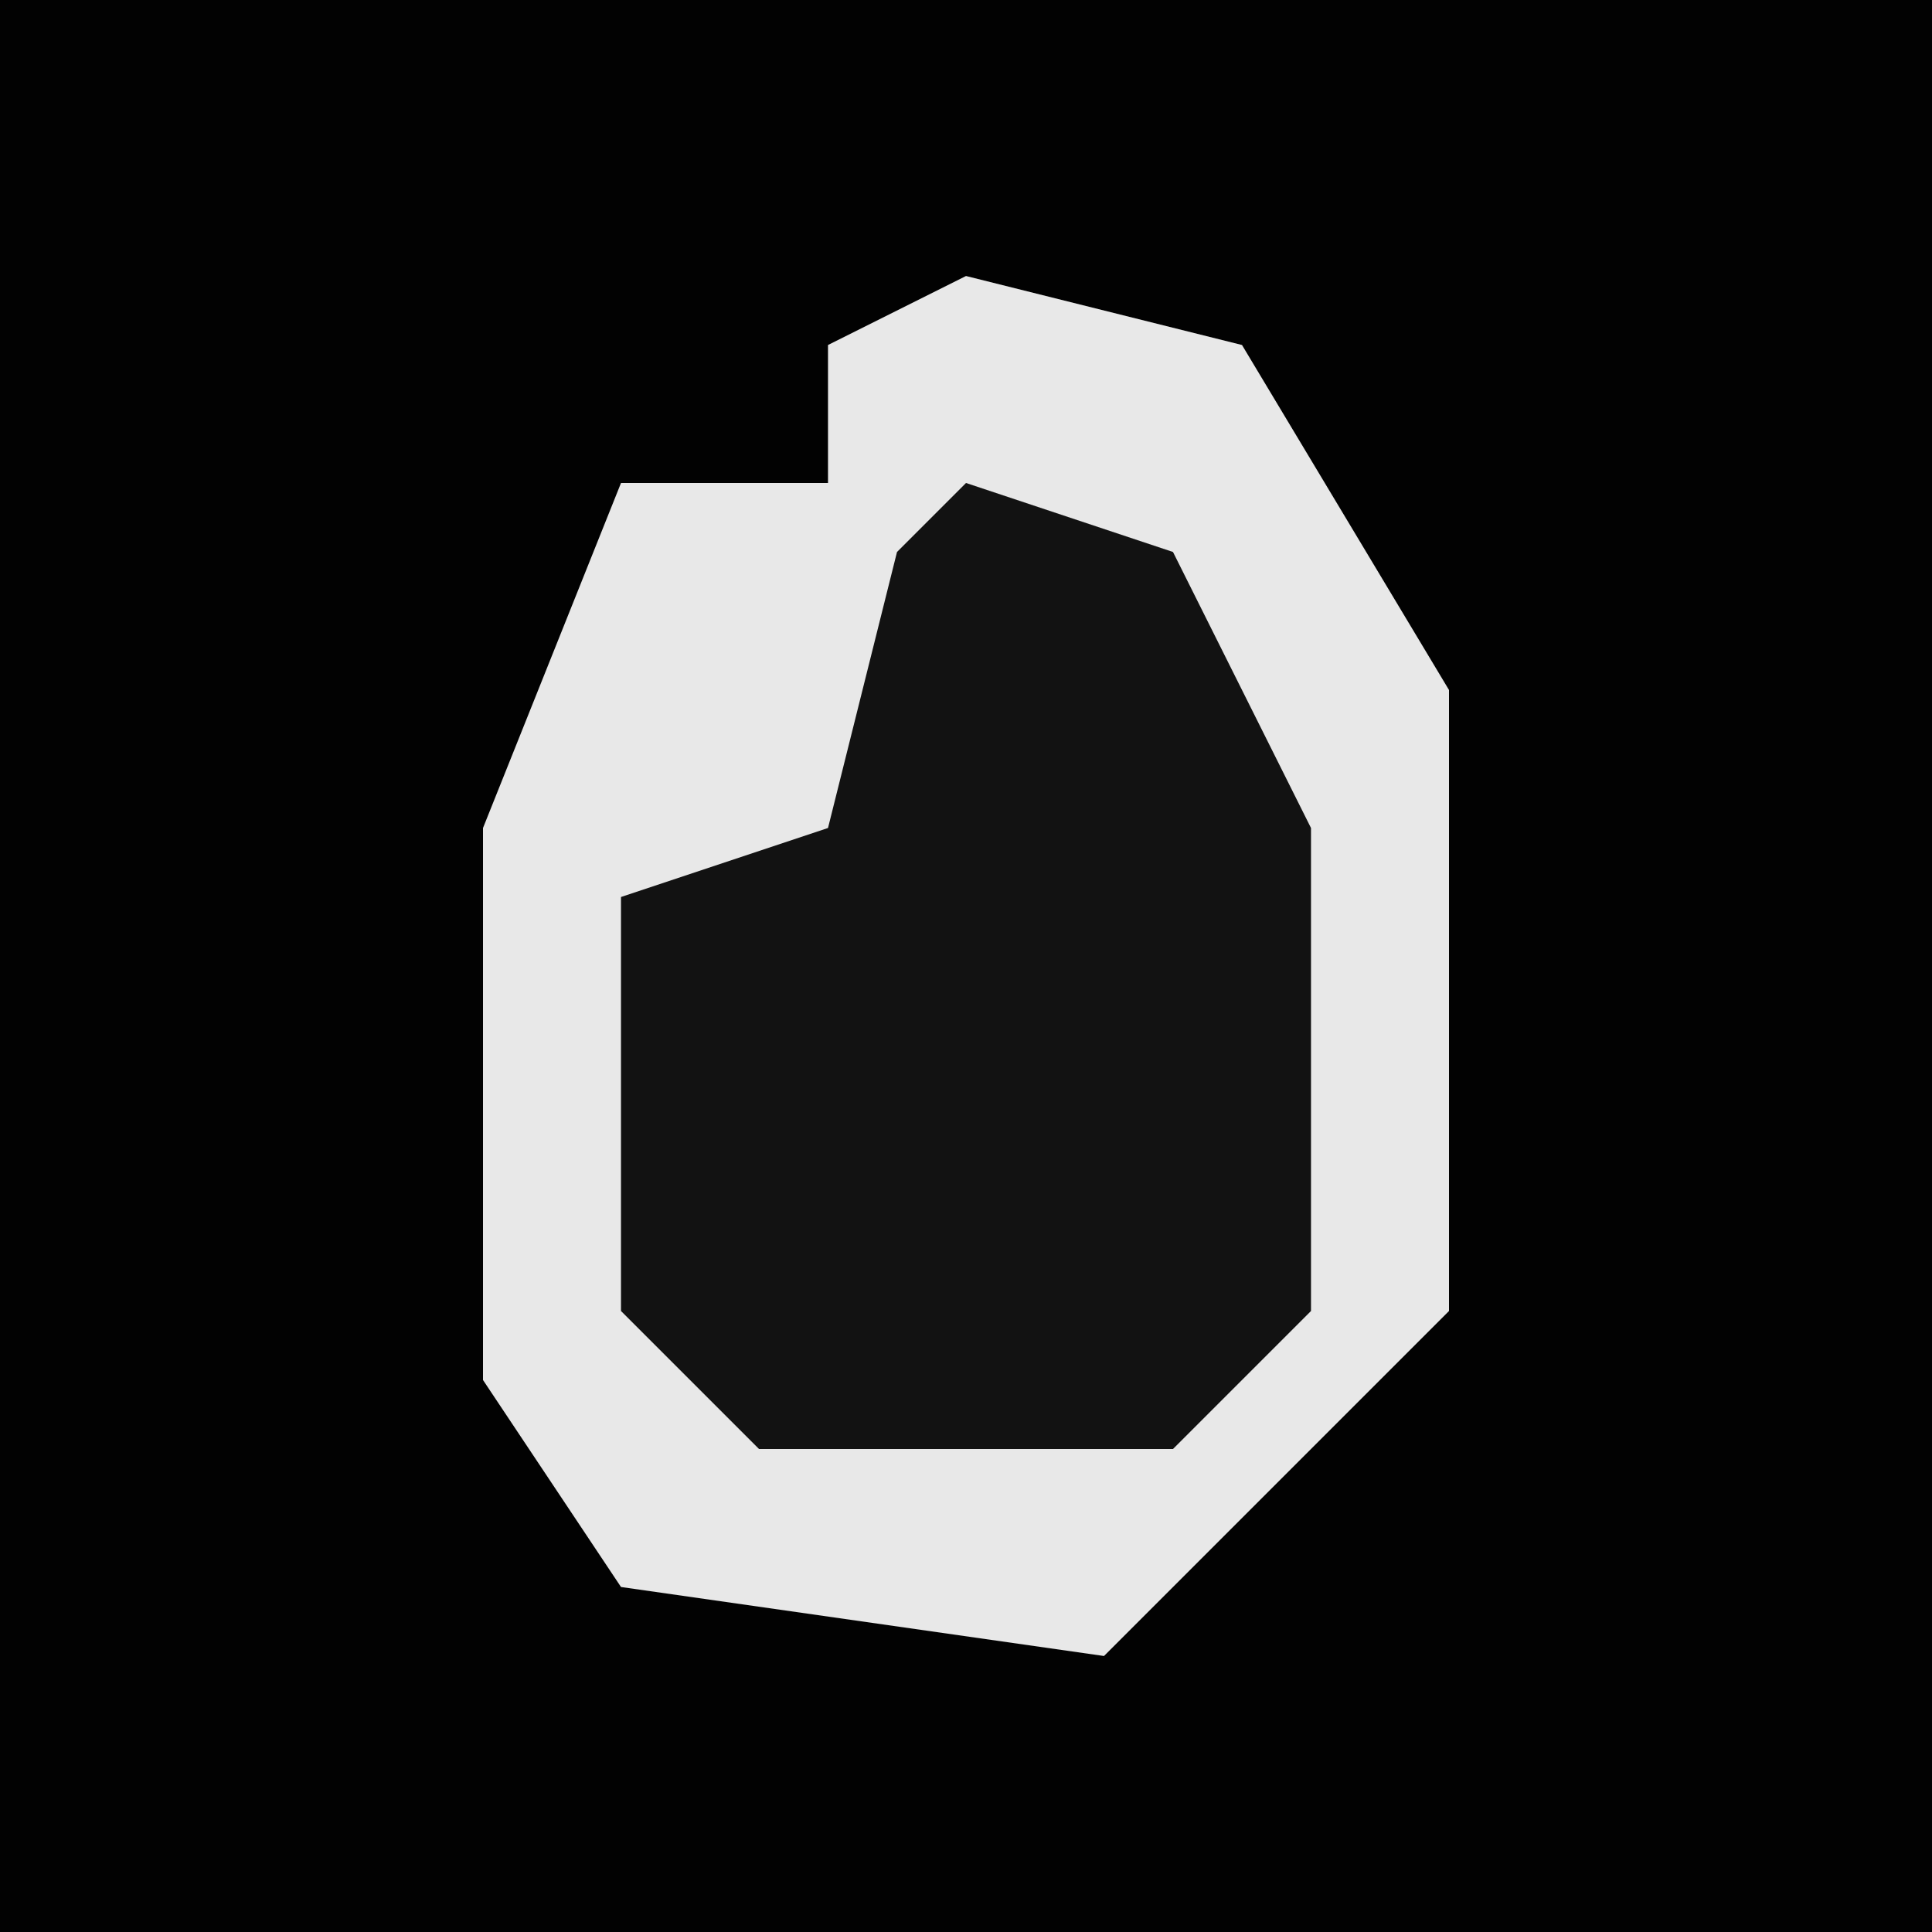 <?xml version="1.0" encoding="UTF-8"?>
<svg version="1.1" xmlns="http://www.w3.org/2000/svg" width="28" height="28">
<path d="M0,0 L28,0 L28,28 L0,28 Z " fill="#020202" transform="translate(0,0)"/>
<path d="M0,0 L4,1 L7,6 L7,15 L2,20 L-5,19 L-7,16 L-7,8 L-5,3 L-2,3 L-2,1 Z " fill="#E8E8E8" transform="translate(14,4)"/>
<path d="M0,0 L3,1 L5,5 L5,12 L3,14 L-3,14 L-5,12 L-5,6 L-2,5 L-1,1 Z " fill="#121212" transform="translate(14,7)"/>
</svg>
